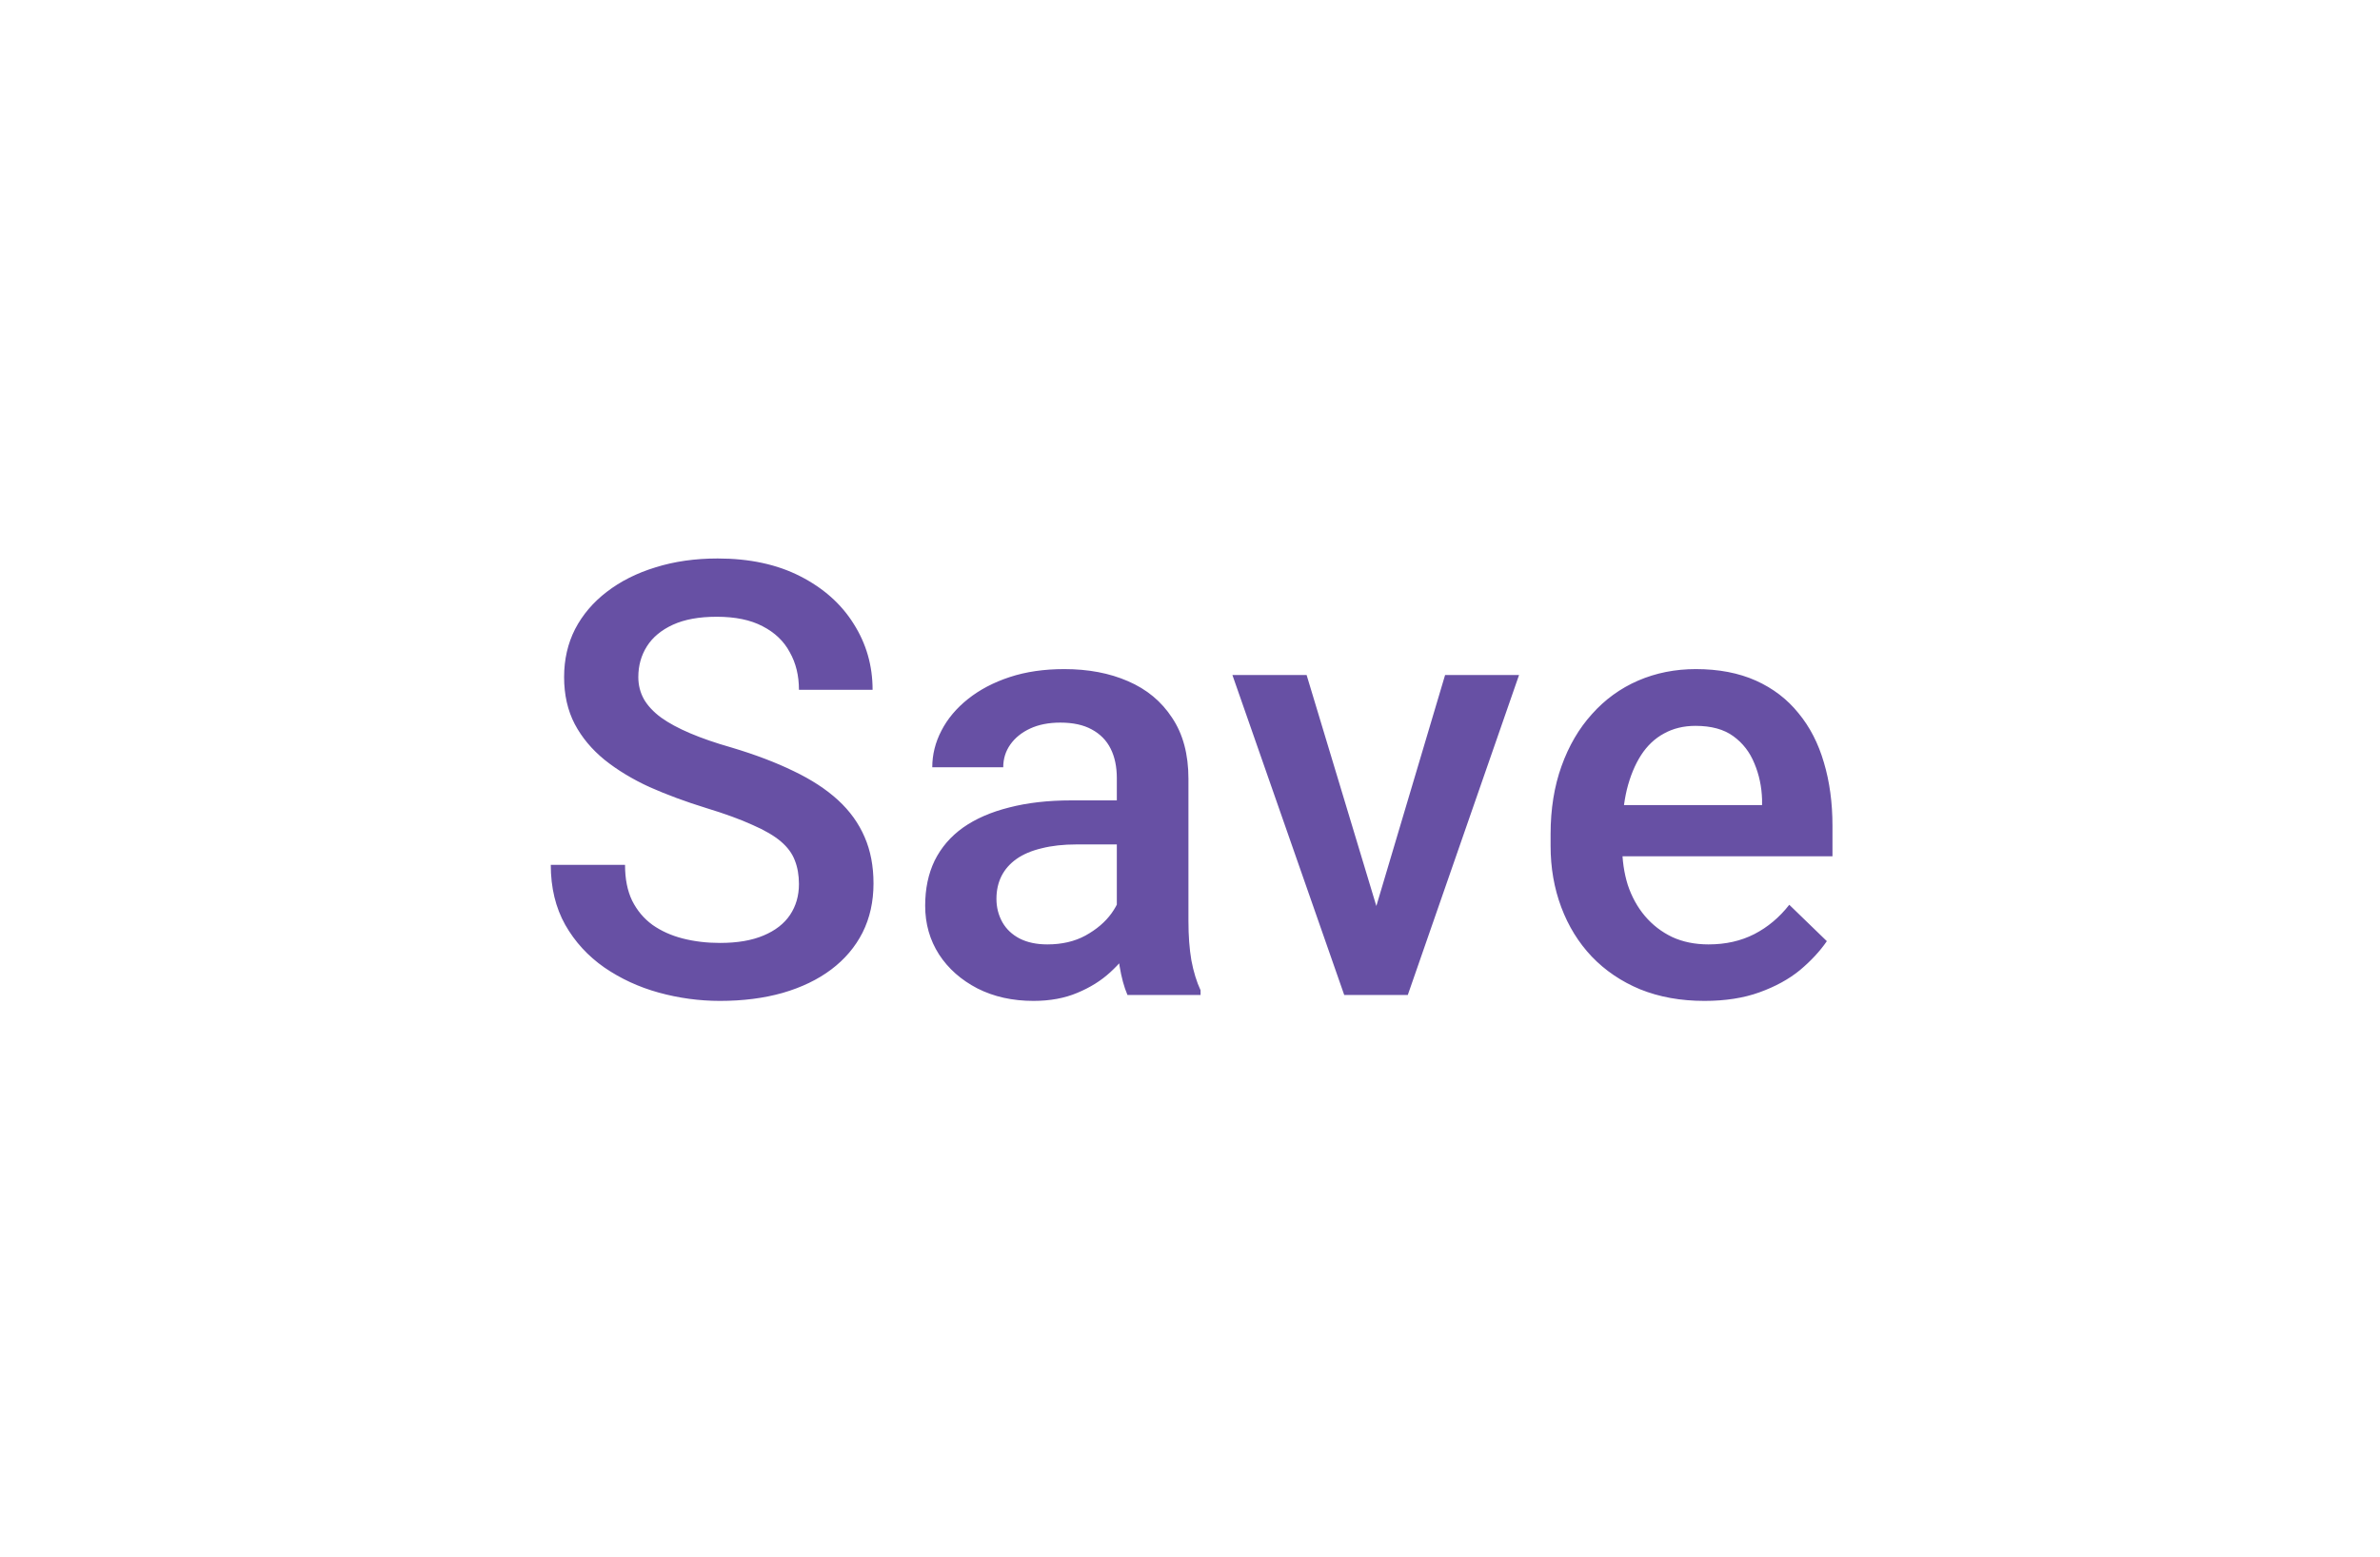 <svg width="55" height="36" viewBox="0 0 55 36" fill="none" xmlns="http://www.w3.org/2000/svg">
<g clip-path="url(#clip0_83_41813)">
<path d="M18.463 20.436C18.463 20.231 18.431 20.049 18.368 19.89C18.308 19.73 18.201 19.584 18.046 19.452C17.891 19.32 17.673 19.192 17.39 19.069C17.112 18.942 16.757 18.812 16.324 18.68C15.85 18.534 15.412 18.372 15.011 18.194C14.615 18.012 14.268 17.802 13.972 17.565C13.676 17.324 13.446 17.048 13.282 16.738C13.118 16.424 13.036 16.061 13.036 15.651C13.036 15.246 13.12 14.877 13.289 14.544C13.462 14.211 13.706 13.924 14.02 13.683C14.339 13.437 14.715 13.247 15.148 13.115C15.581 12.979 16.059 12.91 16.583 12.91C17.322 12.91 17.957 13.047 18.491 13.32C19.028 13.594 19.441 13.961 19.728 14.421C20.02 14.881 20.165 15.389 20.165 15.945H18.463C18.463 15.617 18.393 15.328 18.251 15.077C18.115 14.822 17.905 14.621 17.622 14.476C17.345 14.33 16.991 14.257 16.563 14.257C16.157 14.257 15.82 14.318 15.551 14.441C15.282 14.565 15.082 14.731 14.95 14.94C14.817 15.15 14.751 15.387 14.751 15.651C14.751 15.838 14.795 16.009 14.881 16.164C14.968 16.314 15.1 16.456 15.278 16.588C15.456 16.715 15.679 16.836 15.948 16.95C16.216 17.064 16.533 17.174 16.898 17.278C17.449 17.442 17.93 17.625 18.34 17.825C18.75 18.021 19.092 18.244 19.366 18.495C19.639 18.746 19.844 19.031 19.981 19.35C20.118 19.664 20.186 20.022 20.186 20.423C20.186 20.842 20.102 21.22 19.933 21.558C19.764 21.89 19.523 22.175 19.208 22.412C18.898 22.645 18.525 22.825 18.087 22.952C17.654 23.075 17.171 23.137 16.638 23.137C16.16 23.137 15.688 23.073 15.223 22.945C14.763 22.818 14.344 22.624 13.965 22.364C13.587 22.1 13.286 21.772 13.063 21.38C12.84 20.983 12.728 20.521 12.728 19.992H14.444C14.444 20.316 14.498 20.591 14.608 20.819C14.722 21.047 14.879 21.234 15.079 21.38C15.28 21.521 15.512 21.626 15.777 21.694C16.046 21.763 16.333 21.797 16.638 21.797C17.039 21.797 17.374 21.74 17.643 21.626C17.916 21.512 18.122 21.352 18.258 21.148C18.395 20.942 18.463 20.705 18.463 20.436ZM25.809 21.517V17.989C25.809 17.725 25.762 17.497 25.666 17.306C25.57 17.114 25.424 16.966 25.228 16.861C25.037 16.756 24.795 16.704 24.504 16.704C24.235 16.704 24.002 16.75 23.806 16.841C23.61 16.932 23.458 17.055 23.348 17.21C23.239 17.365 23.184 17.54 23.184 17.736H21.544C21.544 17.445 21.614 17.162 21.756 16.889C21.897 16.615 22.102 16.371 22.371 16.157C22.64 15.943 22.961 15.774 23.335 15.651C23.709 15.528 24.128 15.467 24.593 15.467C25.149 15.467 25.641 15.56 26.069 15.747C26.502 15.934 26.842 16.216 27.088 16.595C27.338 16.968 27.464 17.438 27.464 18.003V21.291C27.464 21.628 27.486 21.931 27.532 22.2C27.582 22.465 27.653 22.695 27.744 22.891V23H26.055C25.978 22.822 25.916 22.597 25.871 22.323C25.83 22.045 25.809 21.776 25.809 21.517ZM26.049 18.502L26.062 19.52H24.88C24.574 19.52 24.305 19.55 24.073 19.609C23.841 19.664 23.647 19.746 23.492 19.855C23.337 19.965 23.221 20.097 23.143 20.252C23.066 20.407 23.027 20.582 23.027 20.778C23.027 20.974 23.073 21.154 23.164 21.318C23.255 21.478 23.387 21.603 23.56 21.694C23.738 21.785 23.952 21.831 24.203 21.831C24.54 21.831 24.834 21.763 25.085 21.626C25.34 21.485 25.541 21.314 25.686 21.113C25.832 20.908 25.91 20.715 25.919 20.532L26.452 21.264C26.397 21.451 26.304 21.651 26.172 21.865C26.04 22.079 25.866 22.285 25.652 22.48C25.442 22.672 25.19 22.829 24.893 22.952C24.602 23.075 24.265 23.137 23.882 23.137C23.399 23.137 22.968 23.041 22.59 22.85C22.211 22.654 21.915 22.392 21.701 22.064C21.487 21.731 21.38 21.355 21.38 20.936C21.38 20.544 21.453 20.197 21.598 19.896C21.749 19.591 21.968 19.336 22.255 19.131C22.546 18.926 22.902 18.771 23.321 18.666C23.74 18.557 24.219 18.502 24.757 18.502H26.049ZM31.583 21.694L33.395 15.604H35.104L32.533 23H31.467L31.583 21.694ZM30.195 15.604L32.041 21.722L32.13 23H31.064L28.48 15.604H30.195ZM39.387 23.137C38.84 23.137 38.346 23.048 37.904 22.87C37.466 22.688 37.093 22.435 36.783 22.111C36.477 21.788 36.243 21.407 36.079 20.97C35.915 20.532 35.833 20.061 35.833 19.555V19.281C35.833 18.703 35.917 18.178 36.086 17.709C36.254 17.24 36.489 16.838 36.79 16.506C37.09 16.169 37.446 15.911 37.856 15.733C38.266 15.556 38.711 15.467 39.189 15.467C39.718 15.467 40.18 15.556 40.577 15.733C40.973 15.911 41.301 16.162 41.561 16.485C41.825 16.804 42.021 17.185 42.149 17.627C42.281 18.069 42.347 18.557 42.347 19.09V19.794H36.632V18.611H40.72V18.481C40.711 18.185 40.652 17.907 40.543 17.648C40.438 17.388 40.276 17.178 40.057 17.019C39.839 16.859 39.547 16.779 39.182 16.779C38.909 16.779 38.665 16.838 38.451 16.957C38.241 17.071 38.066 17.237 37.924 17.456C37.783 17.675 37.674 17.939 37.596 18.249C37.523 18.554 37.487 18.898 37.487 19.281V19.555C37.487 19.878 37.53 20.179 37.617 20.457C37.708 20.73 37.84 20.97 38.013 21.175C38.187 21.38 38.396 21.542 38.642 21.66C38.888 21.774 39.169 21.831 39.483 21.831C39.88 21.831 40.233 21.751 40.543 21.592C40.852 21.432 41.121 21.207 41.349 20.915L42.217 21.756C42.058 21.988 41.85 22.212 41.595 22.426C41.34 22.635 41.028 22.806 40.659 22.939C40.294 23.071 39.87 23.137 39.387 23.137Z" fill="#6750A4"/>
</g>
<defs>
<clipPath id="clip0_83_41813">
<rect width="55" height="36" rx="18" fill="white"/>
</clipPath>
</defs>
</svg>
